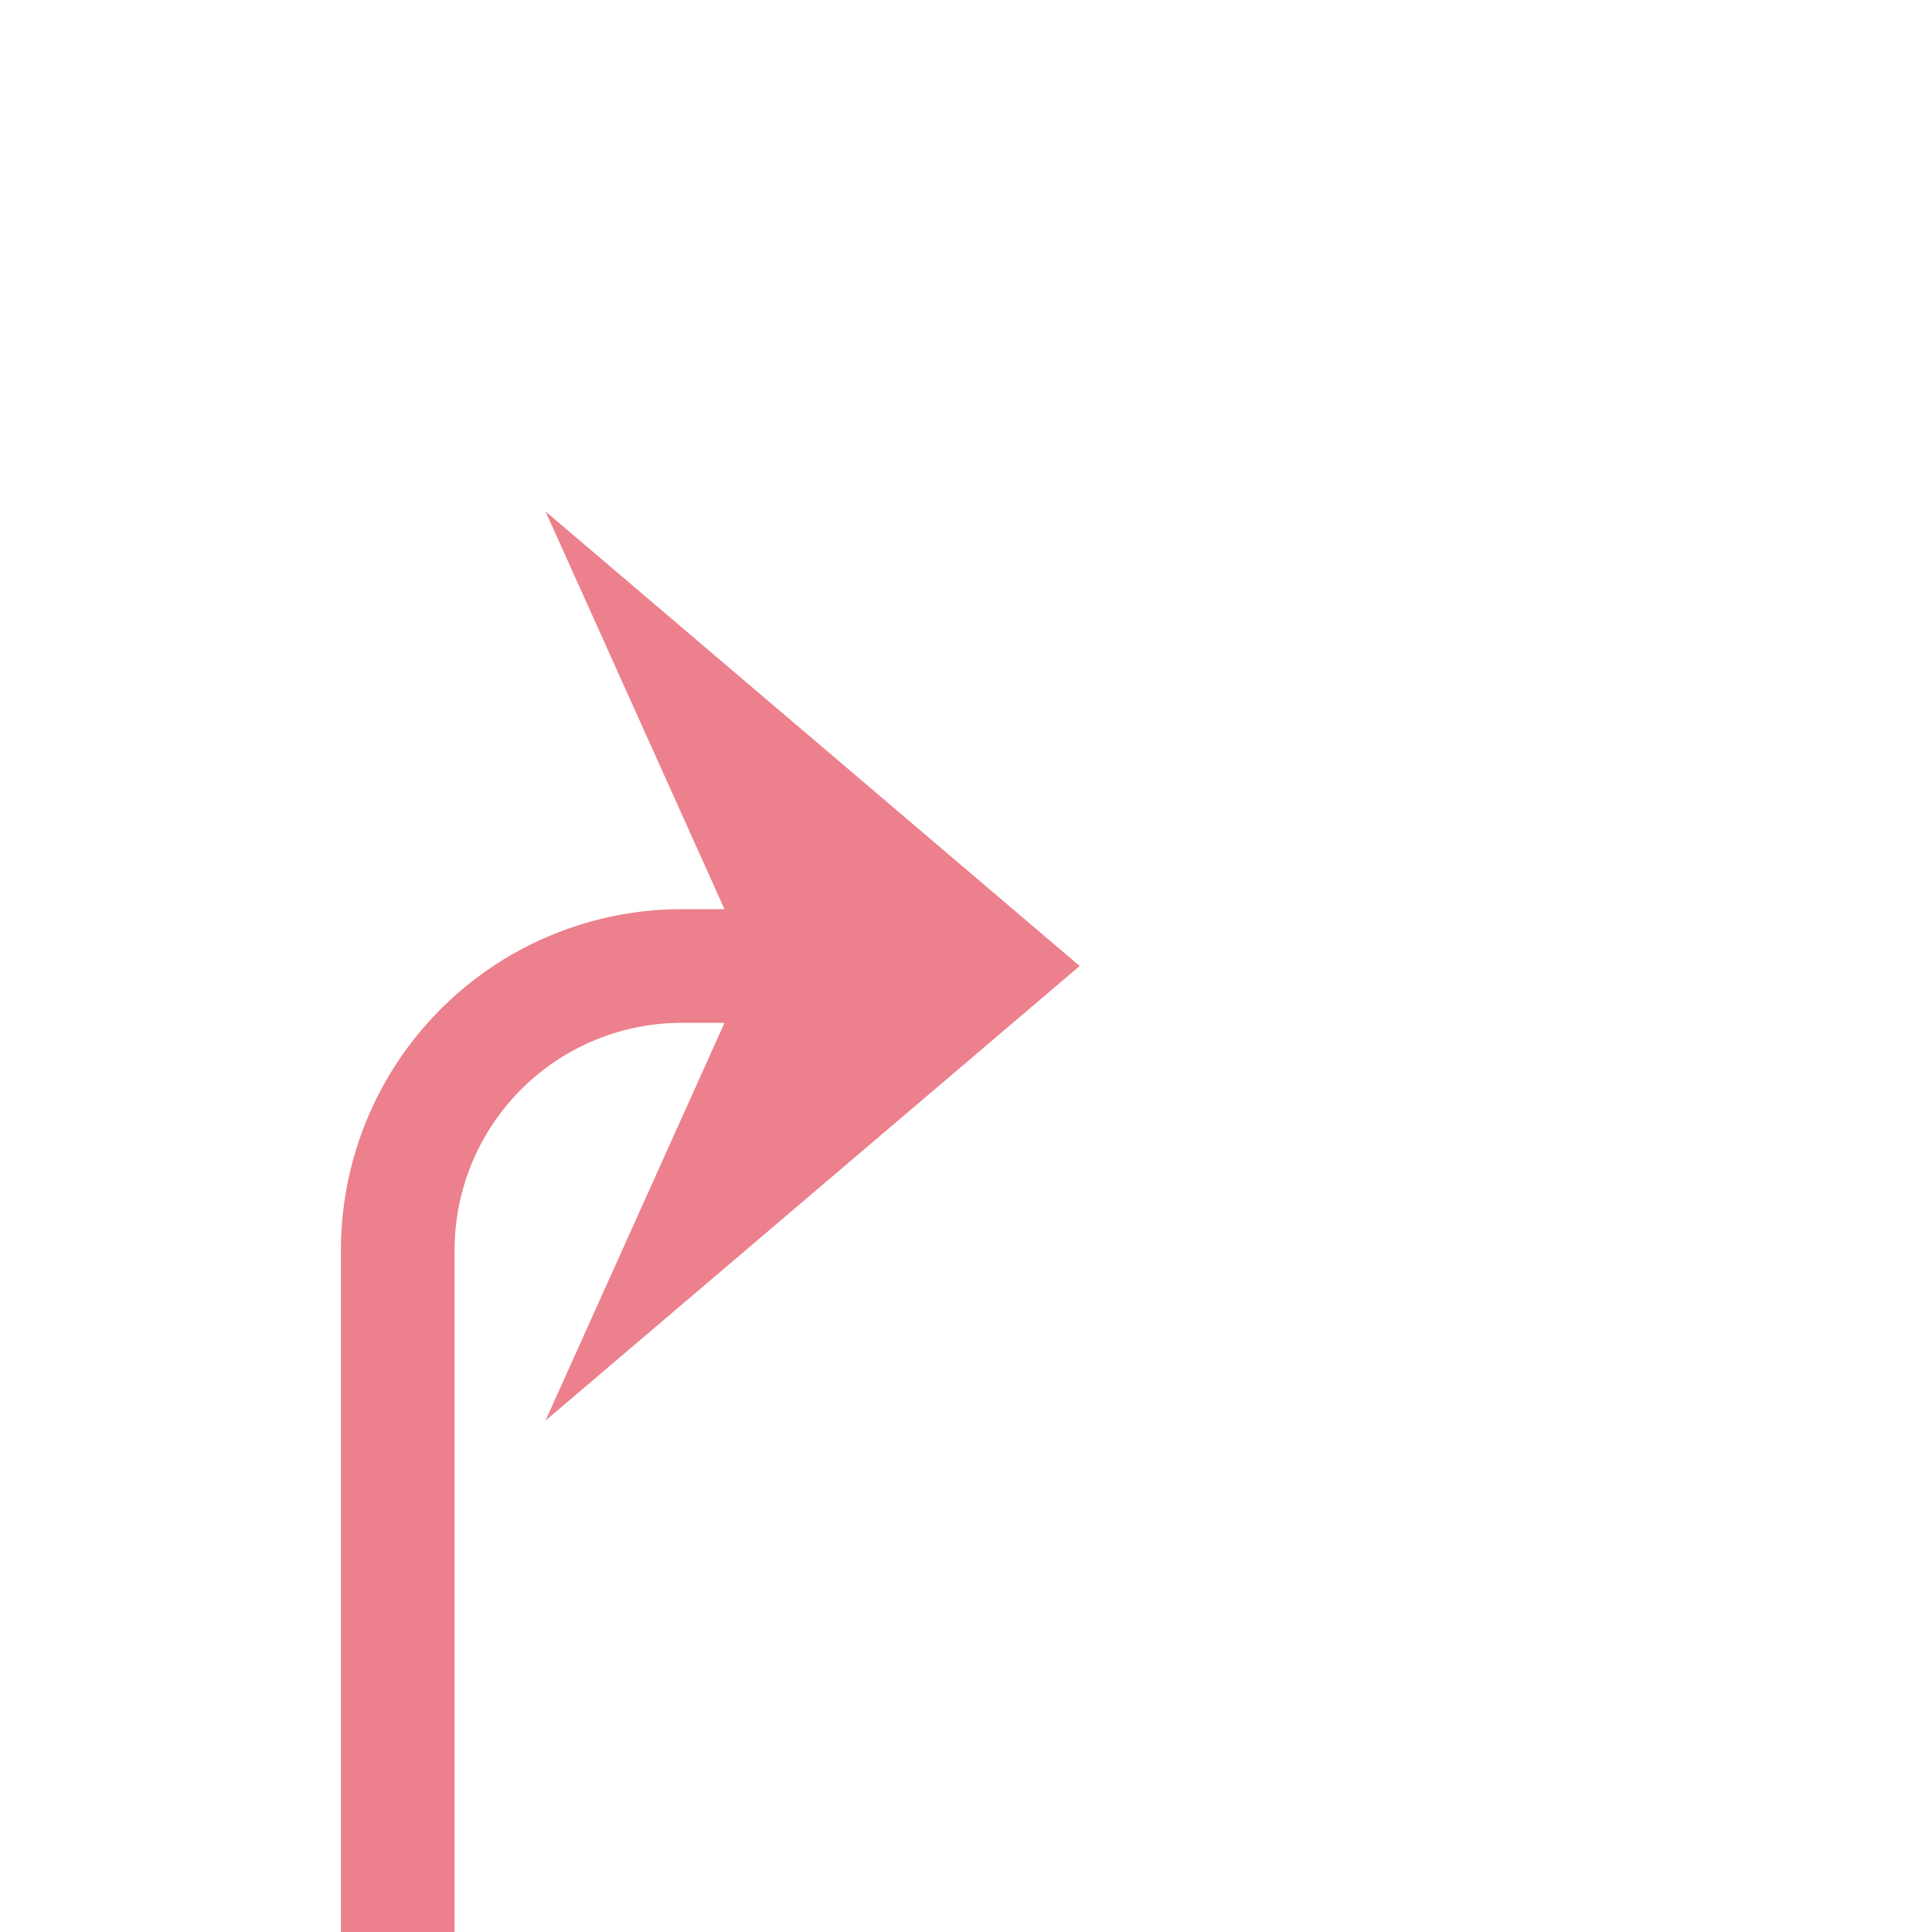 ﻿<?xml version="1.0" encoding="utf-8"?>
<svg version="1.1" xmlns:xlink="http://www.w3.org/1999/xlink" width="34px" height="34px" preserveAspectRatio="xMinYMid meet" viewBox="3 -4  34 32" xmlns="http://www.w3.org/2000/svg">
  <path d="M 81 137  L 15 137  A 5 5 0 0 1 10 132 L 10 17  A 5 5 0 0 1 15 12 L 20 12  " stroke-width="2" stroke="#ec808d" fill="none" />
  <path d="M 79.5 133.5  A 3.5 3.5 0 0 0 76 137 A 3.5 3.5 0 0 0 79.5 140.5 A 3.5 3.5 0 0 0 83 137 A 3.5 3.5 0 0 0 79.5 133.5 Z M 12.6 20  L 22 12  L 12.6 4  L 16.2 12  L 12.6 20  Z " fill-rule="nonzero" fill="#ec808d" stroke="none" />
</svg>